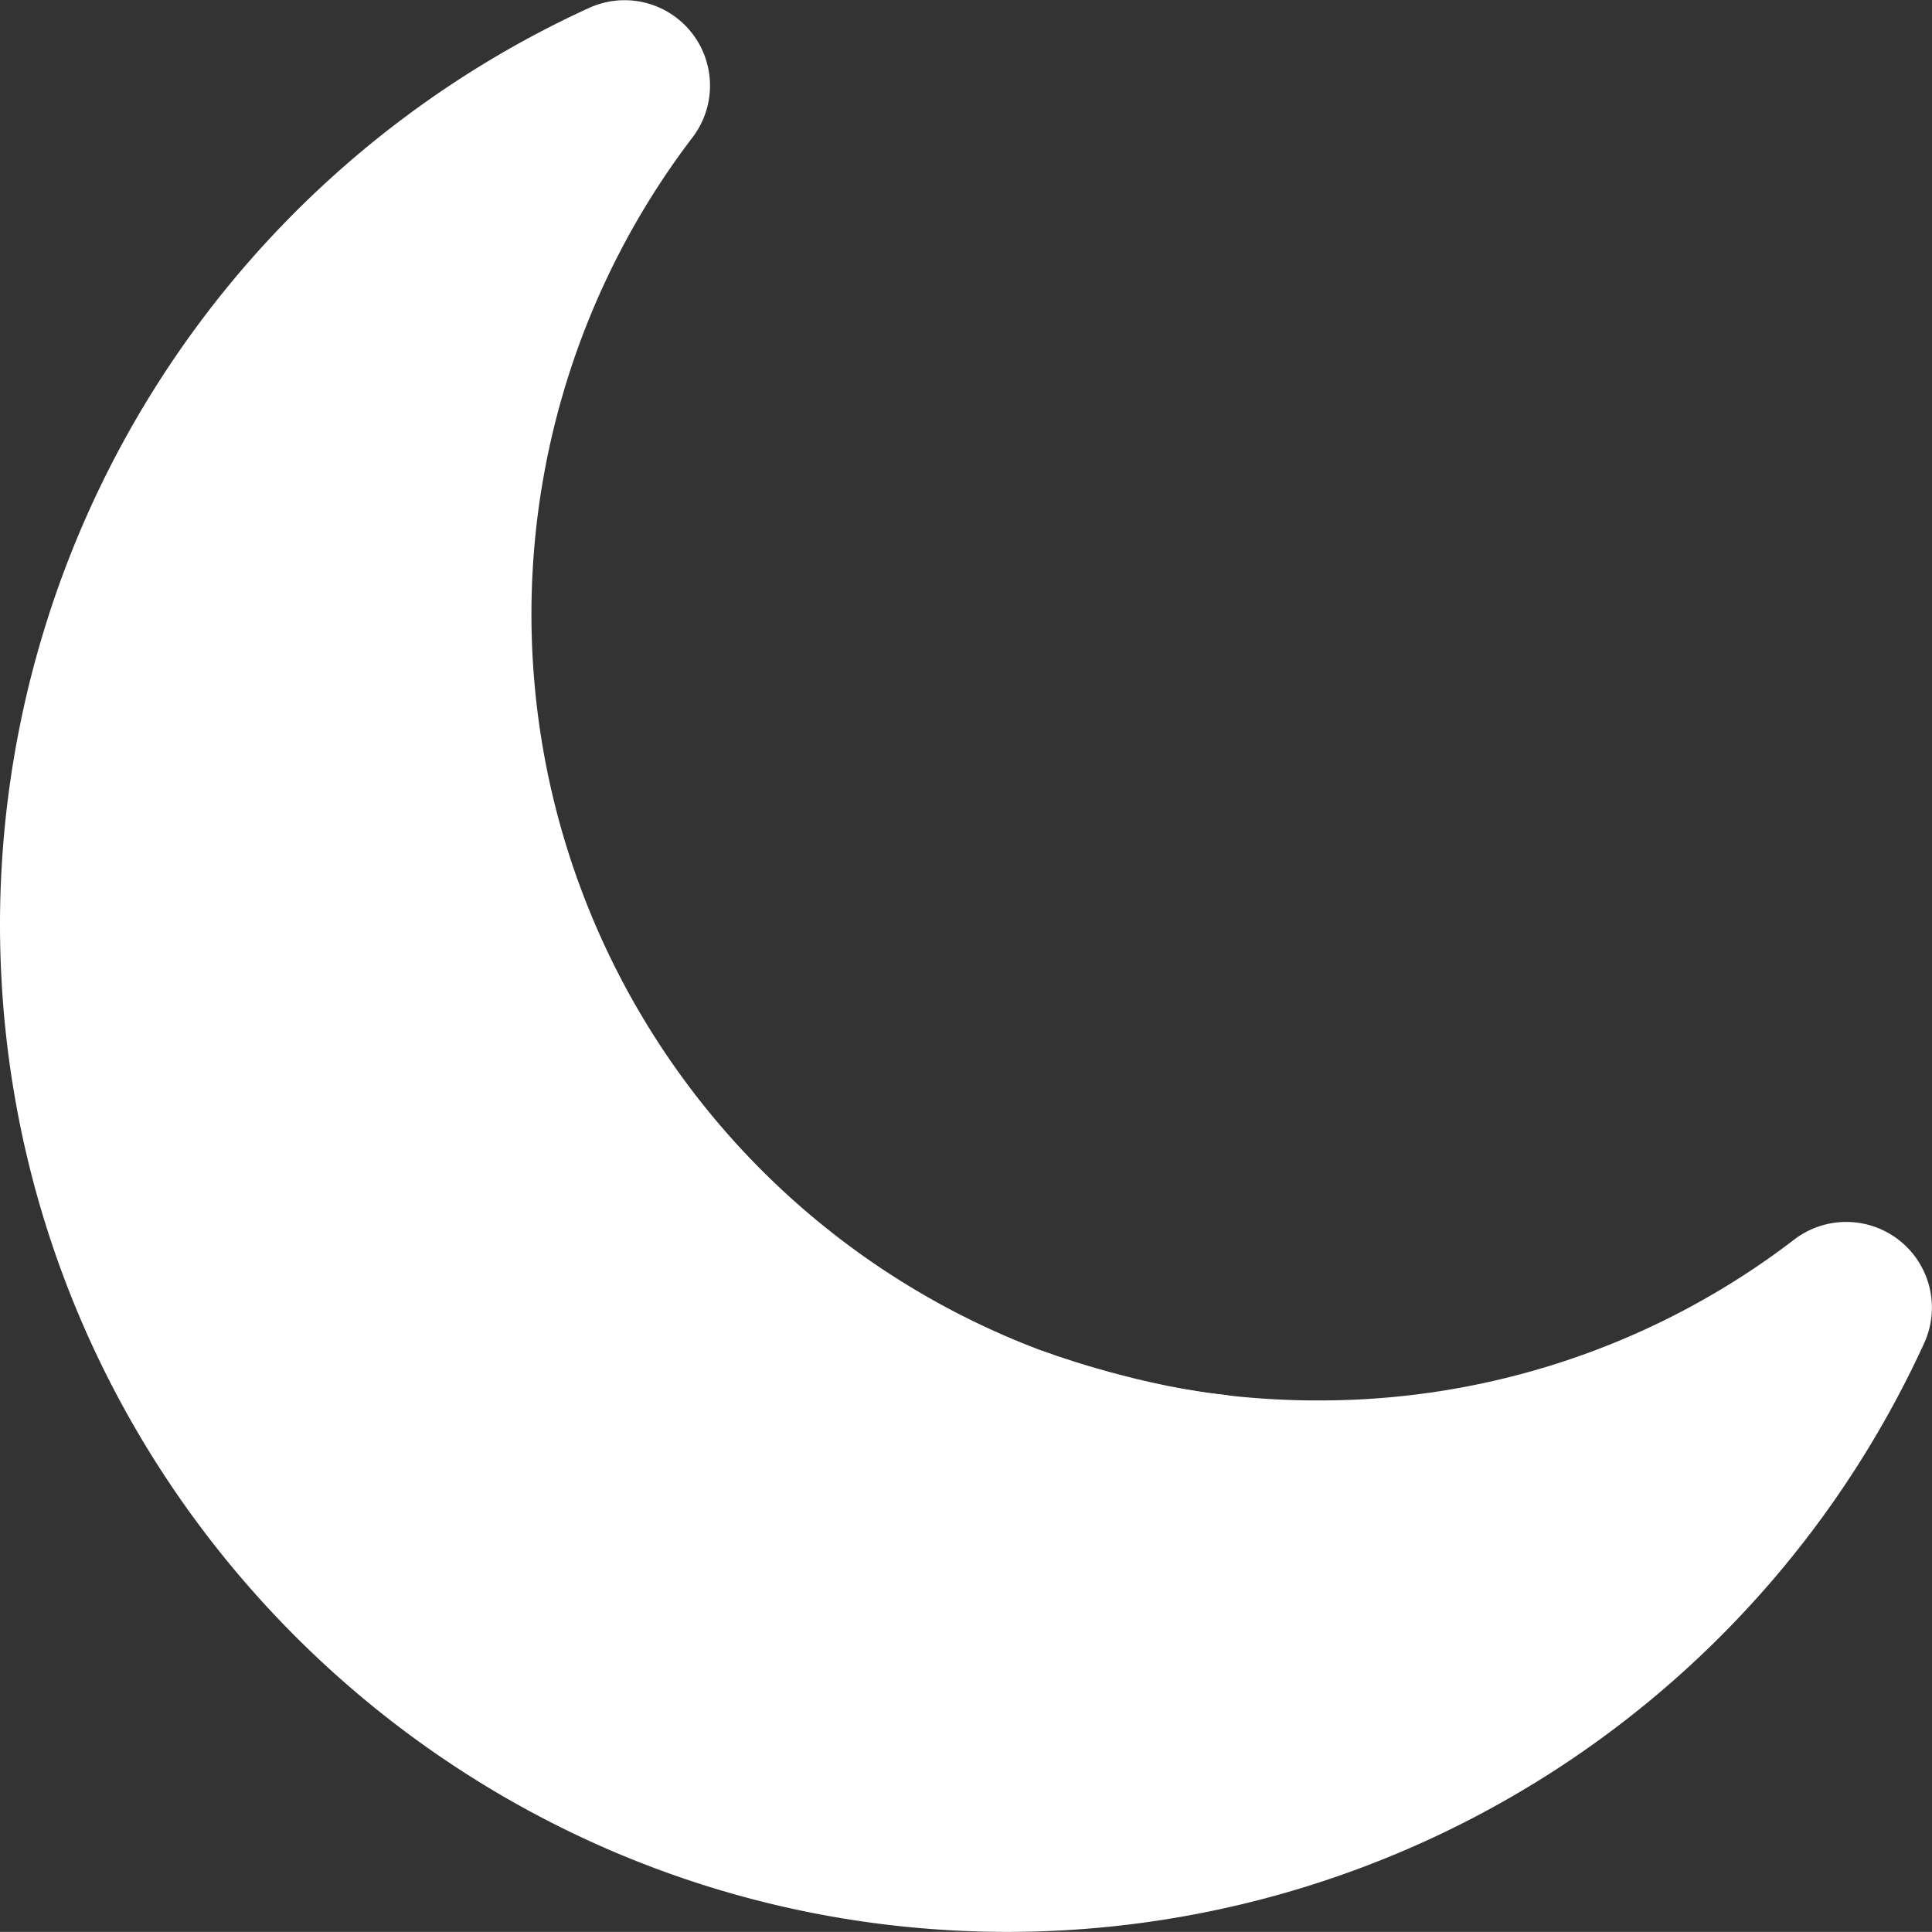 <svg id="Layer_1" data-name="Layer 1" xmlns="http://www.w3.org/2000/svg" viewBox="0 0 510.03 510"><rect x="0" y="0" width="510.03" height="510" fill="#333333" stroke="none"/><defs><style>.cls-1{fill:#fff;}</style></defs><title>dark-mode-moon</title><path class="cls-1" d="M278.9,377.3a8.95,8.95,0,1,0,5.6-17,207.61,207.61,0,0,1-100-323A22.55,22.55,0,0,0,157.2,3.1,266.17,266.17,0,0,0,1.7,245c0,146.7,119.3,266,266,266a266.17,266.17,0,0,0,242-155.5,22.61,22.61,0,0,0-34.3-27.3,205.64,205.64,0,0,1-125.9,42.5,210,210,0,0,1-37.2-3.3,8.94,8.94,0,1,0-3.2,17.6,228.15,228.15,0,0,0,40.4,3.6" transform="translate(-1.7 -1)"/><path class="cls-1" d="M276.85,357.6S299.71,366.15,323,369c20.51,1.57,0,18.15-5.41,17.32-7.65,0-37.67-8.13-48.14-12.39s7.37-16.37,7.37-16.37" transform="translate(-1.7 -1)"/></svg>